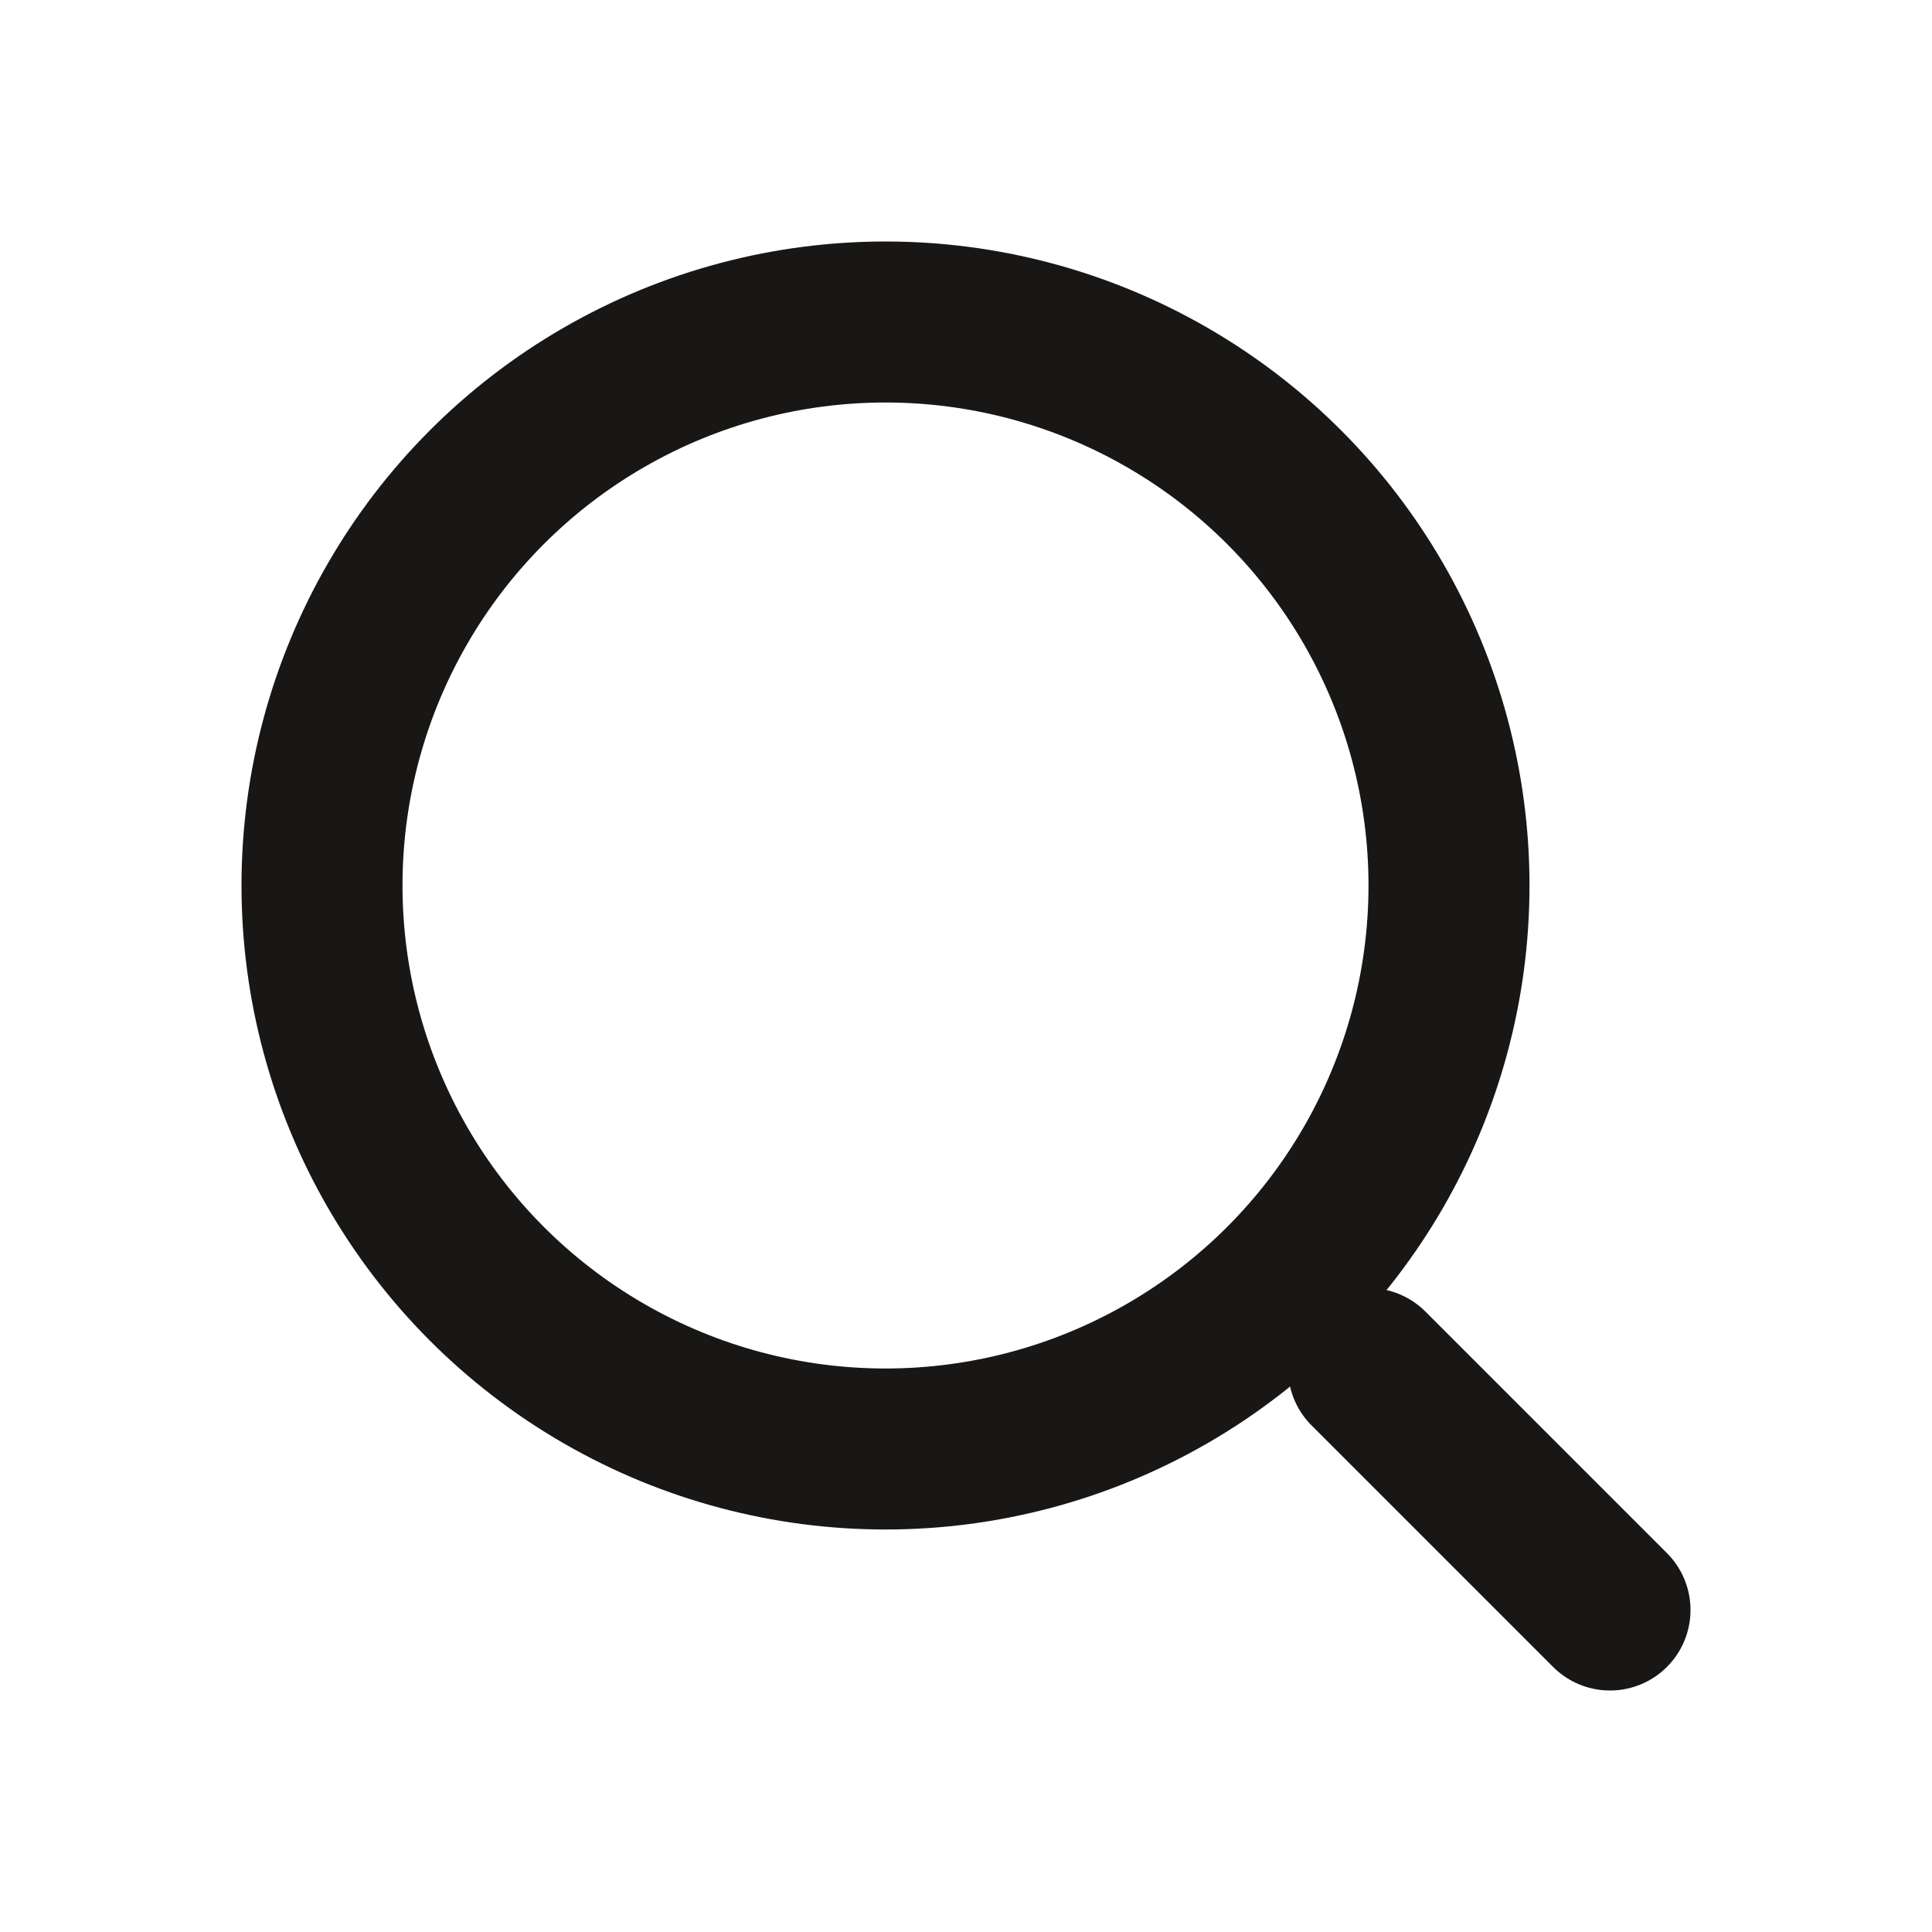<svg width="24" height="24" viewBox="0 0 24 24" fill="none" xmlns="http://www.w3.org/2000/svg">
<circle cx="11" cy="11" r="7" stroke="#181715" stroke-width="2"/>
<path d="M20 20L17 17" stroke="#181715" stroke-width="2" stroke-linecap="round"/>
</svg>
